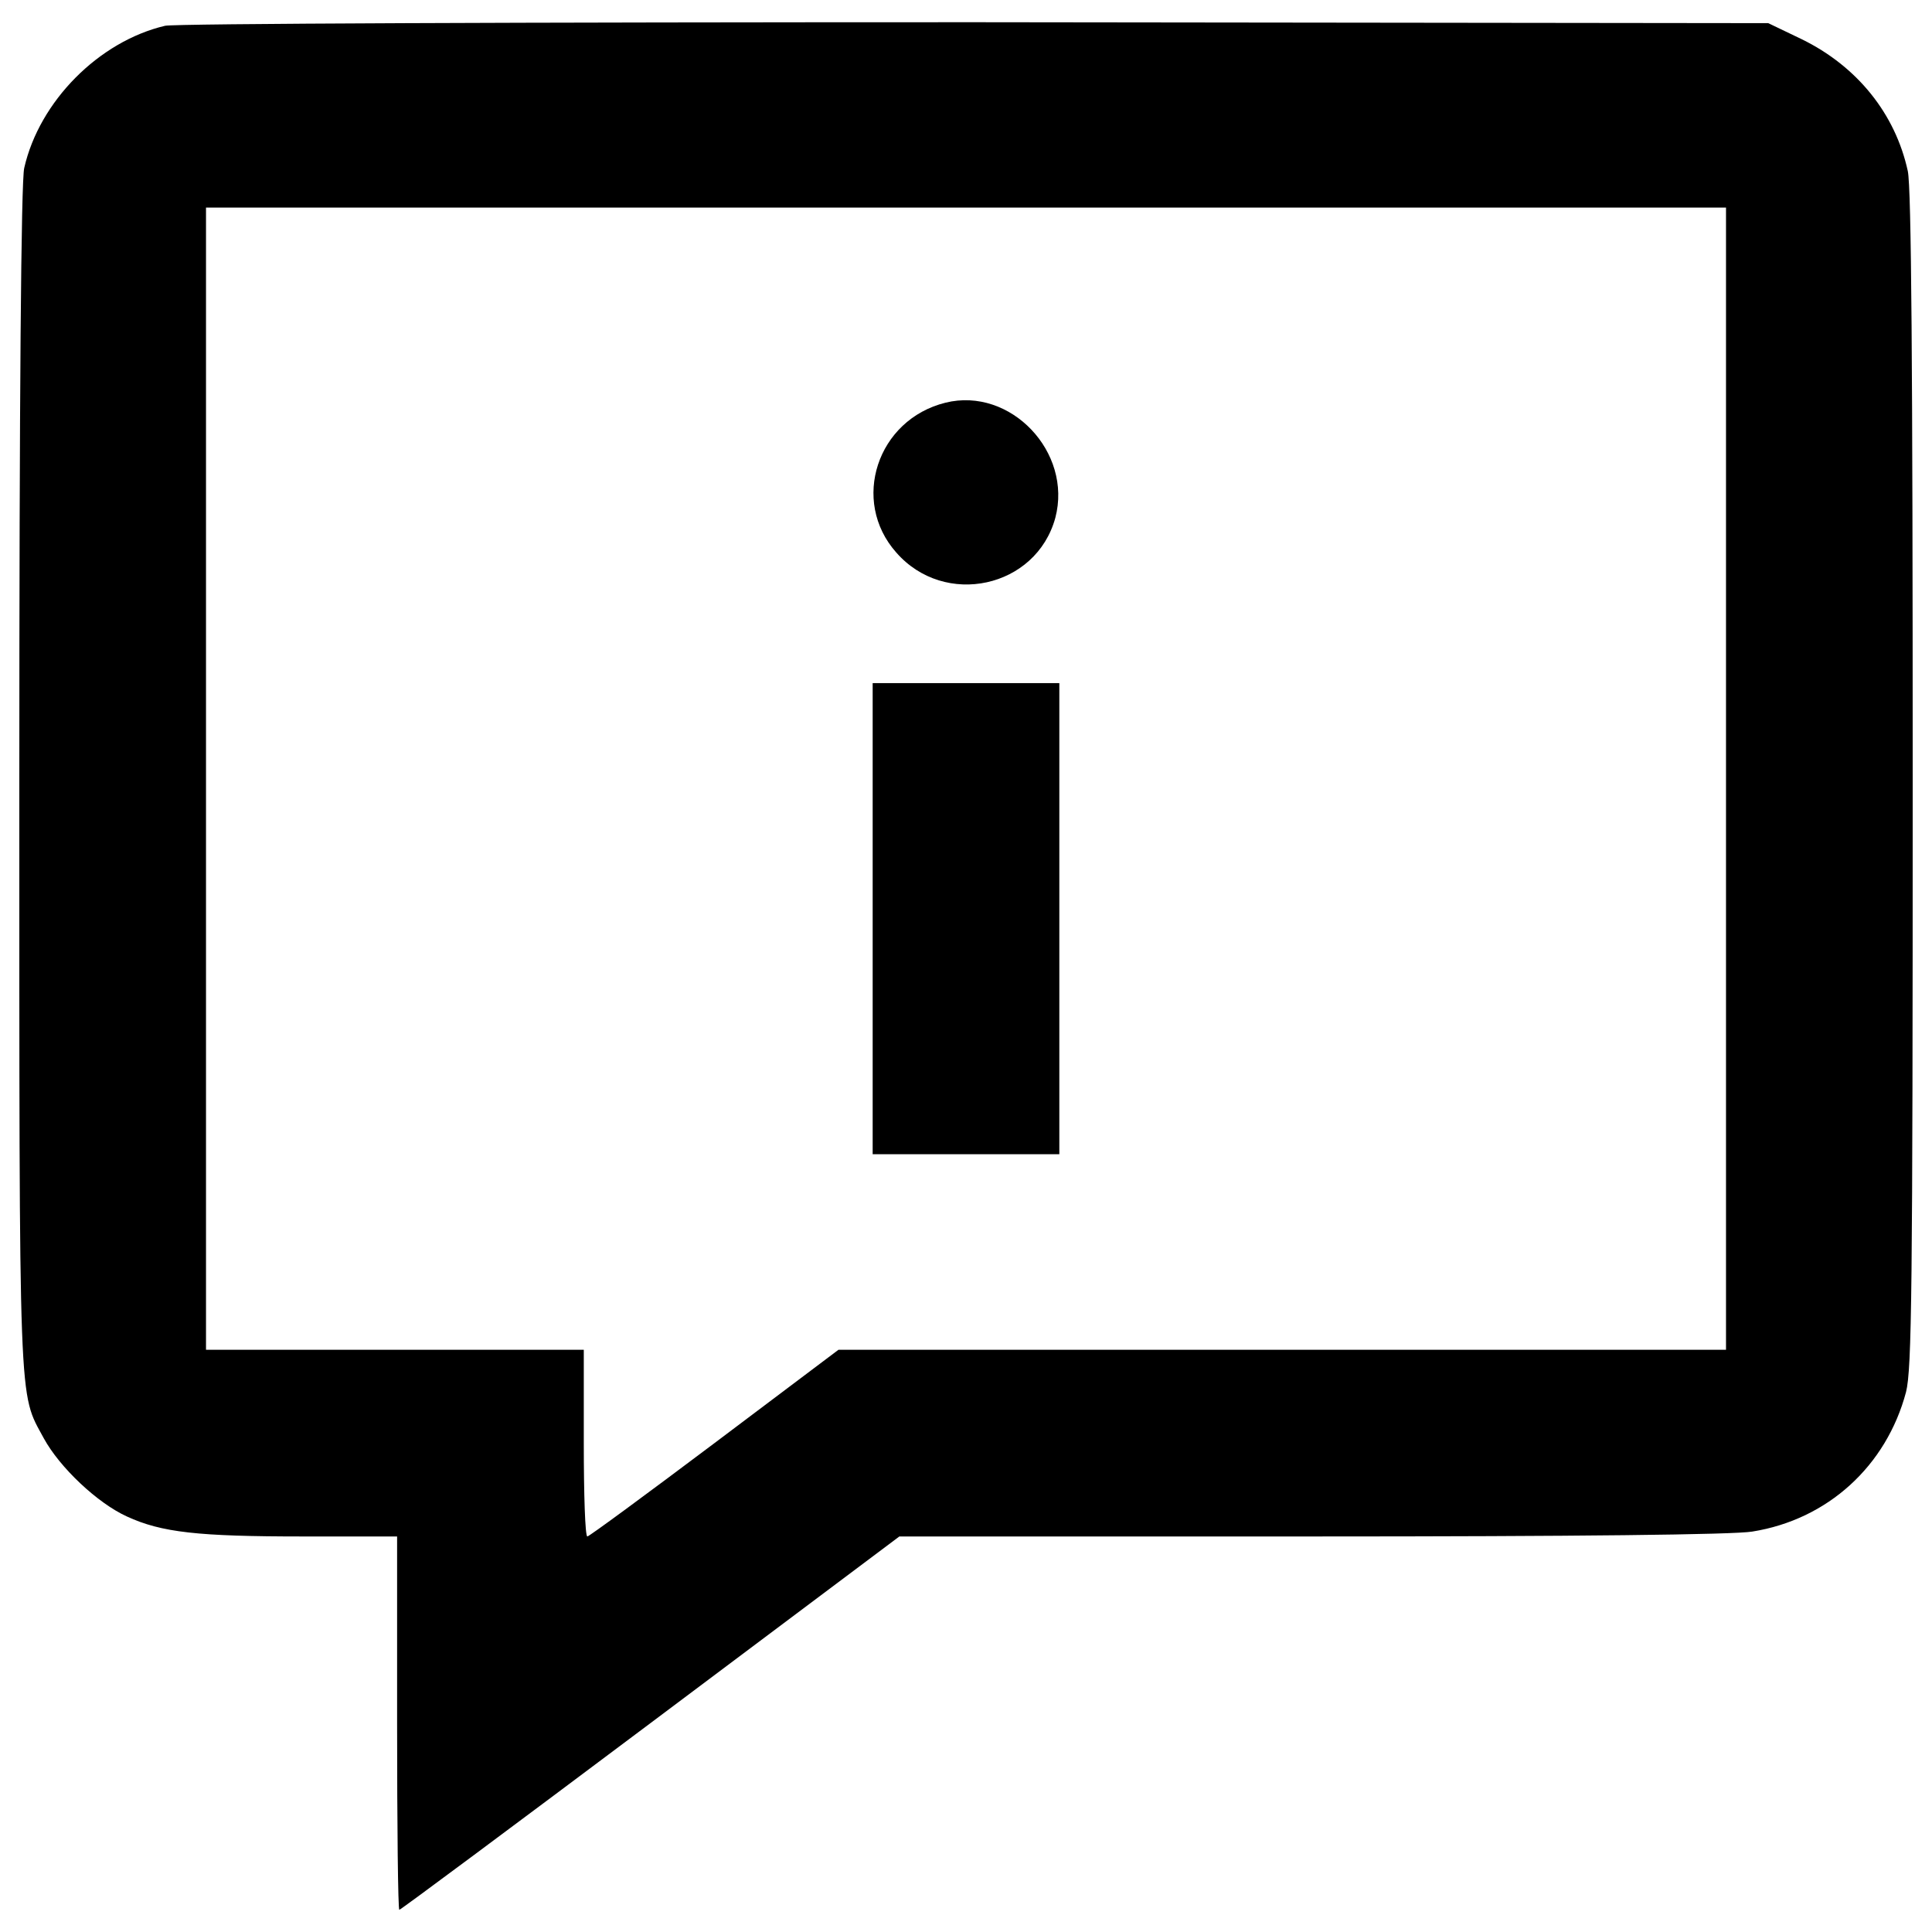 <?xml version="1.0" encoding="utf-8"?>
<!-- Svg Vector Icons : http://www.onlinewebfonts.com/icon -->
<!DOCTYPE svg PUBLIC "-//W3C//DTD SVG 1.1//EN" "http://www.w3.org/Graphics/SVG/1.1/DTD/svg11.dtd">
<svg version="1.1" xmlns="http://www.w3.org/2000/svg" xmlns:xlink="http://www.w3.org/1999/xlink" x="0px" y="0px" viewBox="0 0 1000 1000" enable-background="new 0 0 1000 1000" xml:space="preserve">
<g><g transform="translate(0,511) scale(0.1,-0.1)"><path d="M854.6,4976.6c-342.8-80.5-651-391.1-729.2-736.1C109.2,4173.8,100,3058,100,1079.6c0-3319.6-4.6-3170,126.5-3413.9c82.8-151.8,278.4-335.9,430.2-404.9c179.4-82.8,368.1-103.5,911-103.5h487.7v-966.2c0-531.4,4.6-966.2,11.5-966.2c6.9,0,591.2,434.8,1299.8,966.2l1288.3,966.2h2132.5c1368.8,0,2187.7,9.2,2282.1,25.3c391.1,62.1,694.7,340.4,796,722.3c29.9,119.6,34.5,517.6,34.5,3167.7c0,2157.8-6.9,3064.2-25.3,3151.6c-64.4,296.8-262.3,542.9-549.8,683.2l-172.5,82.8L5046,4995C2713.3,4995,902.9,4988.1,854.6,4976.6z M8933.8,1079.6v-2956.1H6637.9H4339.8l-641.8-483.1c-352-264.6-648.7-483.1-657.9-483.1c-11.5,0-18.4,218.6-18.4,483.1v483.1h-977.7h-977.7v2956.1v2956.1H5000h3933.8V1079.6z"/><path d="M4894.2,3025.8c-354.3-87.4-492.3-508.4-255.4-775.3c250.8-287.6,724.7-184,823.6,179.4C5552.1,2770.5,5230.1,3108.7,4894.2,3025.8z"/><path d="M4516.9,355V-864.2H5000h483.1V355v1219.2H5000h-483.1V355z"/></g></g>
</svg>